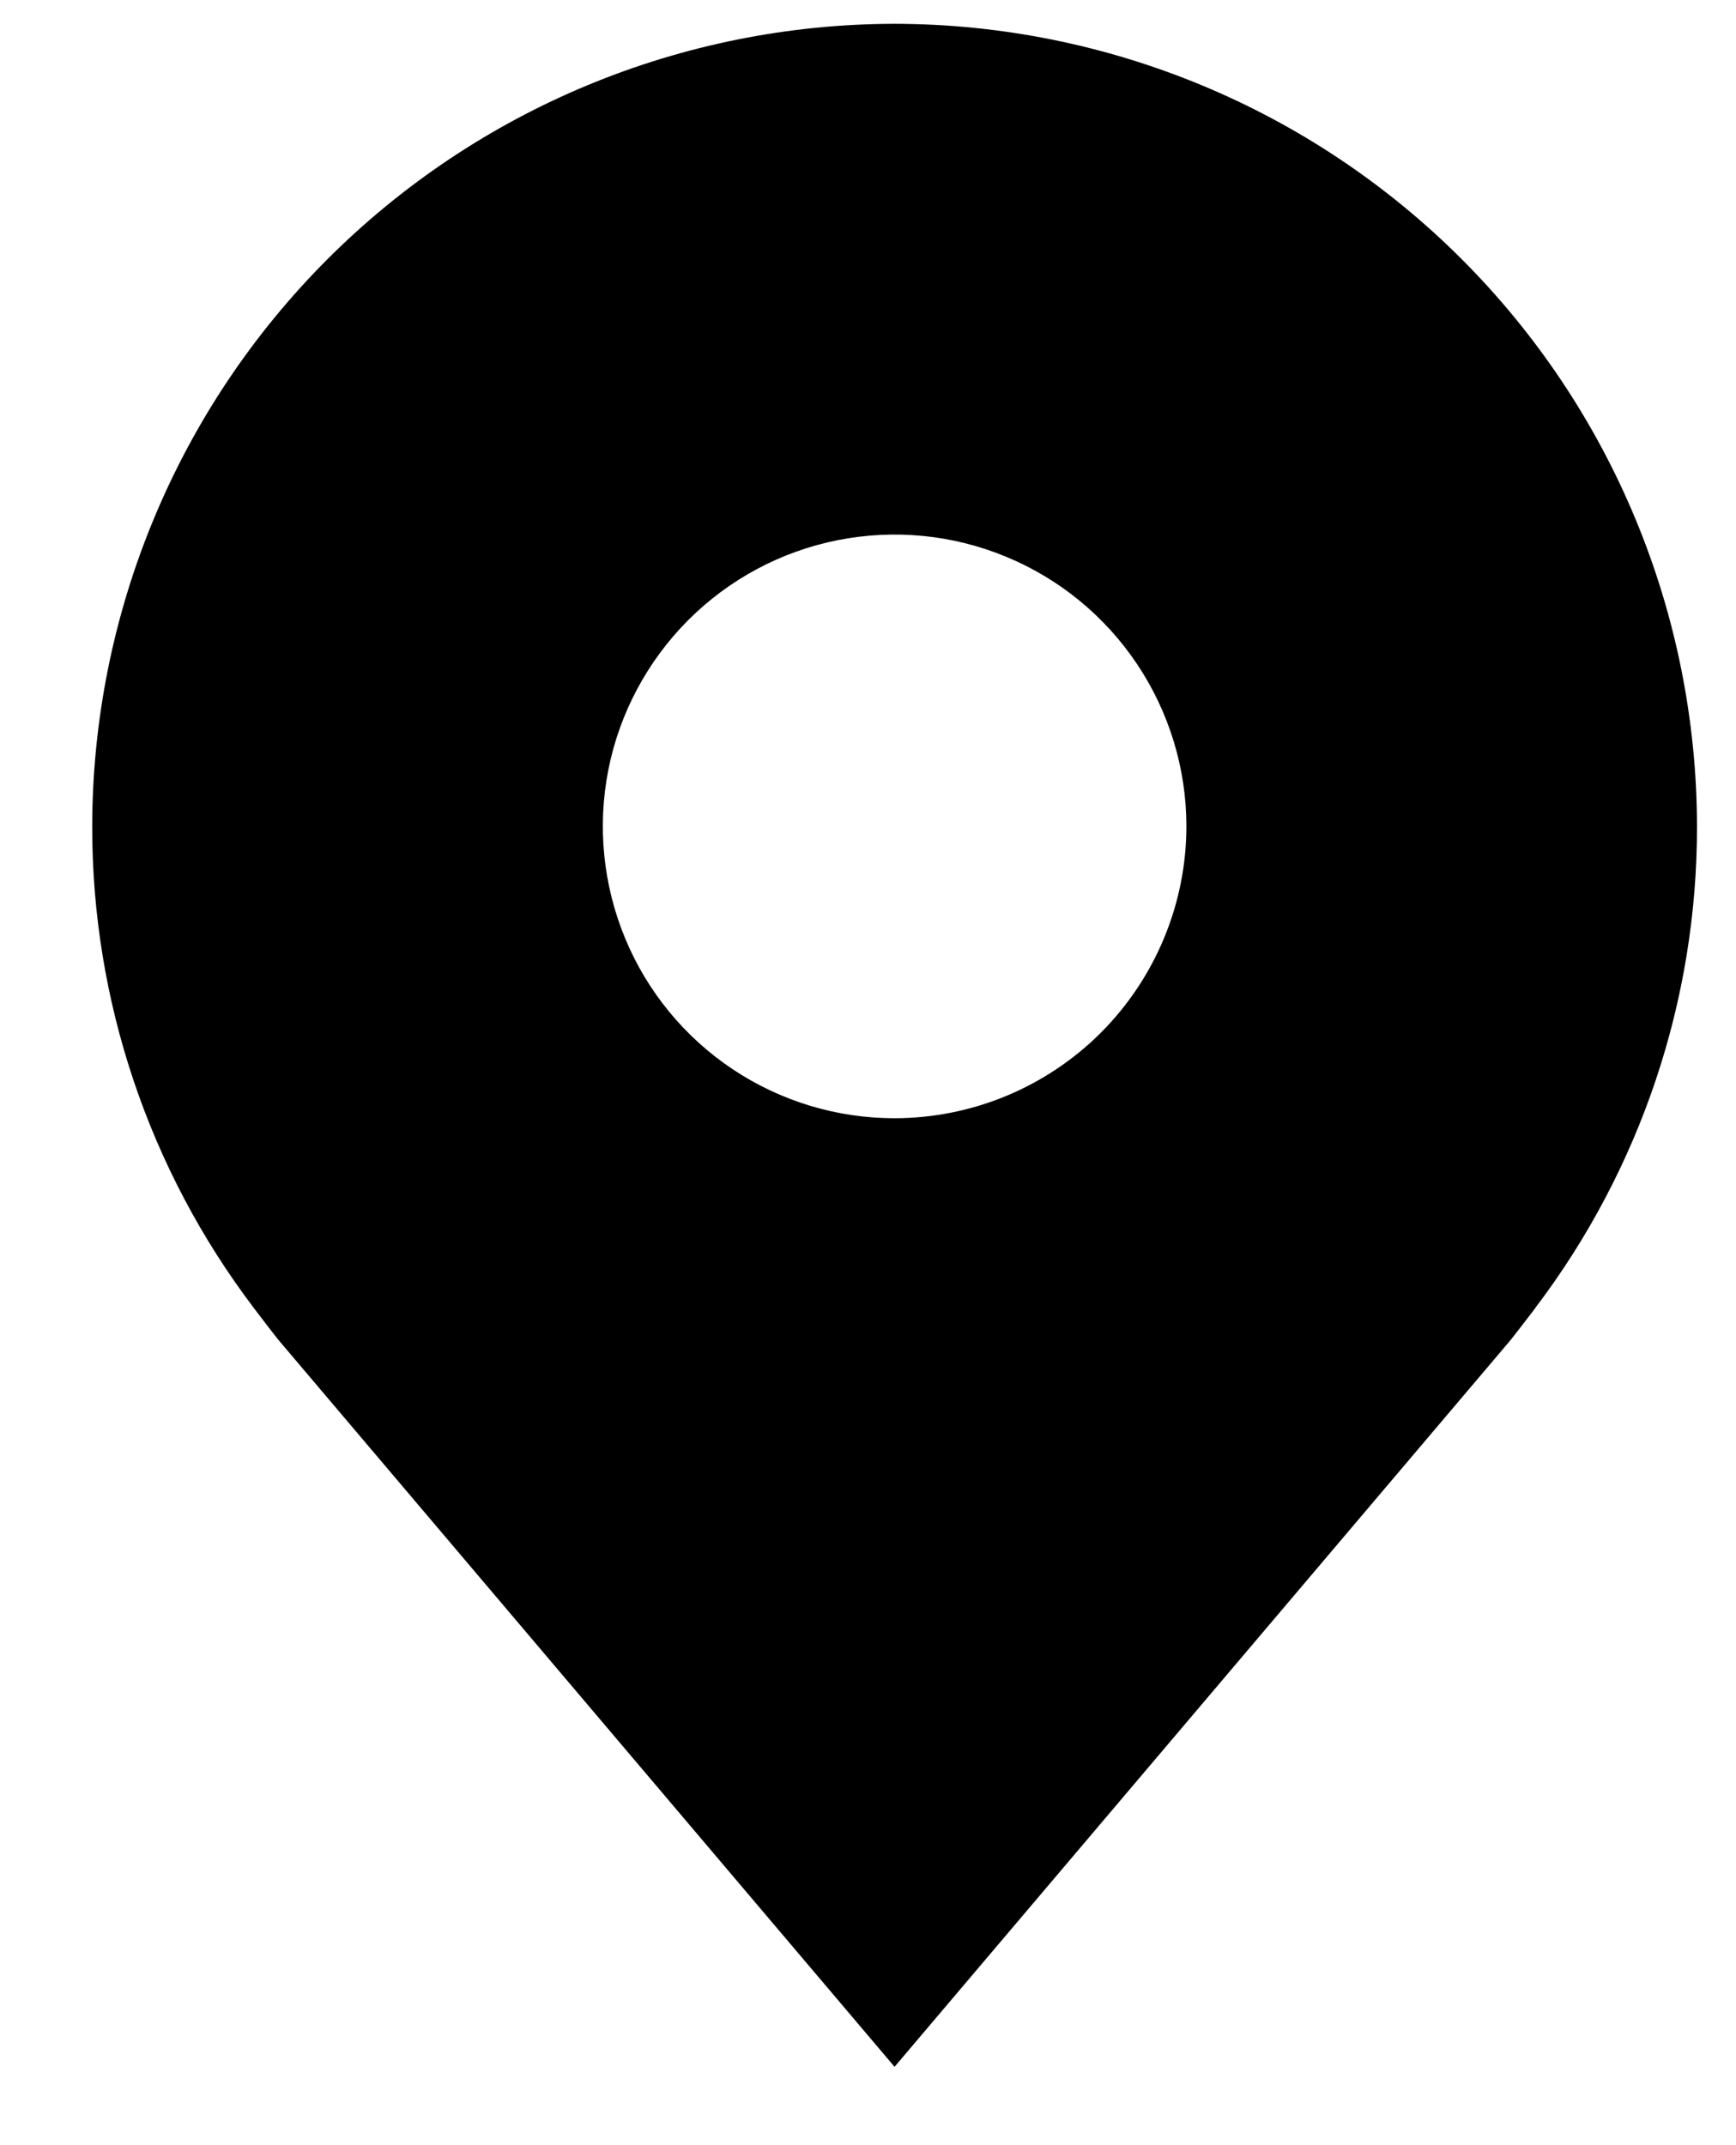 <svg width="17" height="21" viewBox="0 0 17 21" fill="none" xmlns="http://www.w3.org/2000/svg">
<path d="M8.76 0.233C6.677 0.236 4.68 1.064 3.207 2.537C1.734 4.01 0.906 6.007 0.903 8.09C0.901 9.793 1.457 11.449 2.486 12.805C2.486 12.805 2.7 13.087 2.735 13.127L8.76 20.233L14.788 13.124C14.82 13.086 15.035 12.805 15.035 12.805L15.036 12.802C16.064 11.447 16.62 9.792 16.618 8.09C16.615 6.007 15.787 4.01 14.314 2.537C12.841 1.064 10.844 0.236 8.76 0.233ZM8.76 10.947C8.195 10.947 7.643 10.78 7.173 10.466C6.703 10.152 6.337 9.706 6.121 9.184C5.905 8.662 5.848 8.087 5.958 7.533C6.068 6.979 6.341 6.47 6.74 6.07C7.14 5.67 7.649 5.398 8.203 5.288C8.757 5.178 9.332 5.234 9.854 5.451C10.376 5.667 10.822 6.033 11.136 6.503C11.45 6.973 11.618 7.525 11.618 8.09C11.617 8.848 11.315 9.574 10.78 10.11C10.244 10.645 9.518 10.946 8.76 10.947Z" fill="black"/>
</svg>
